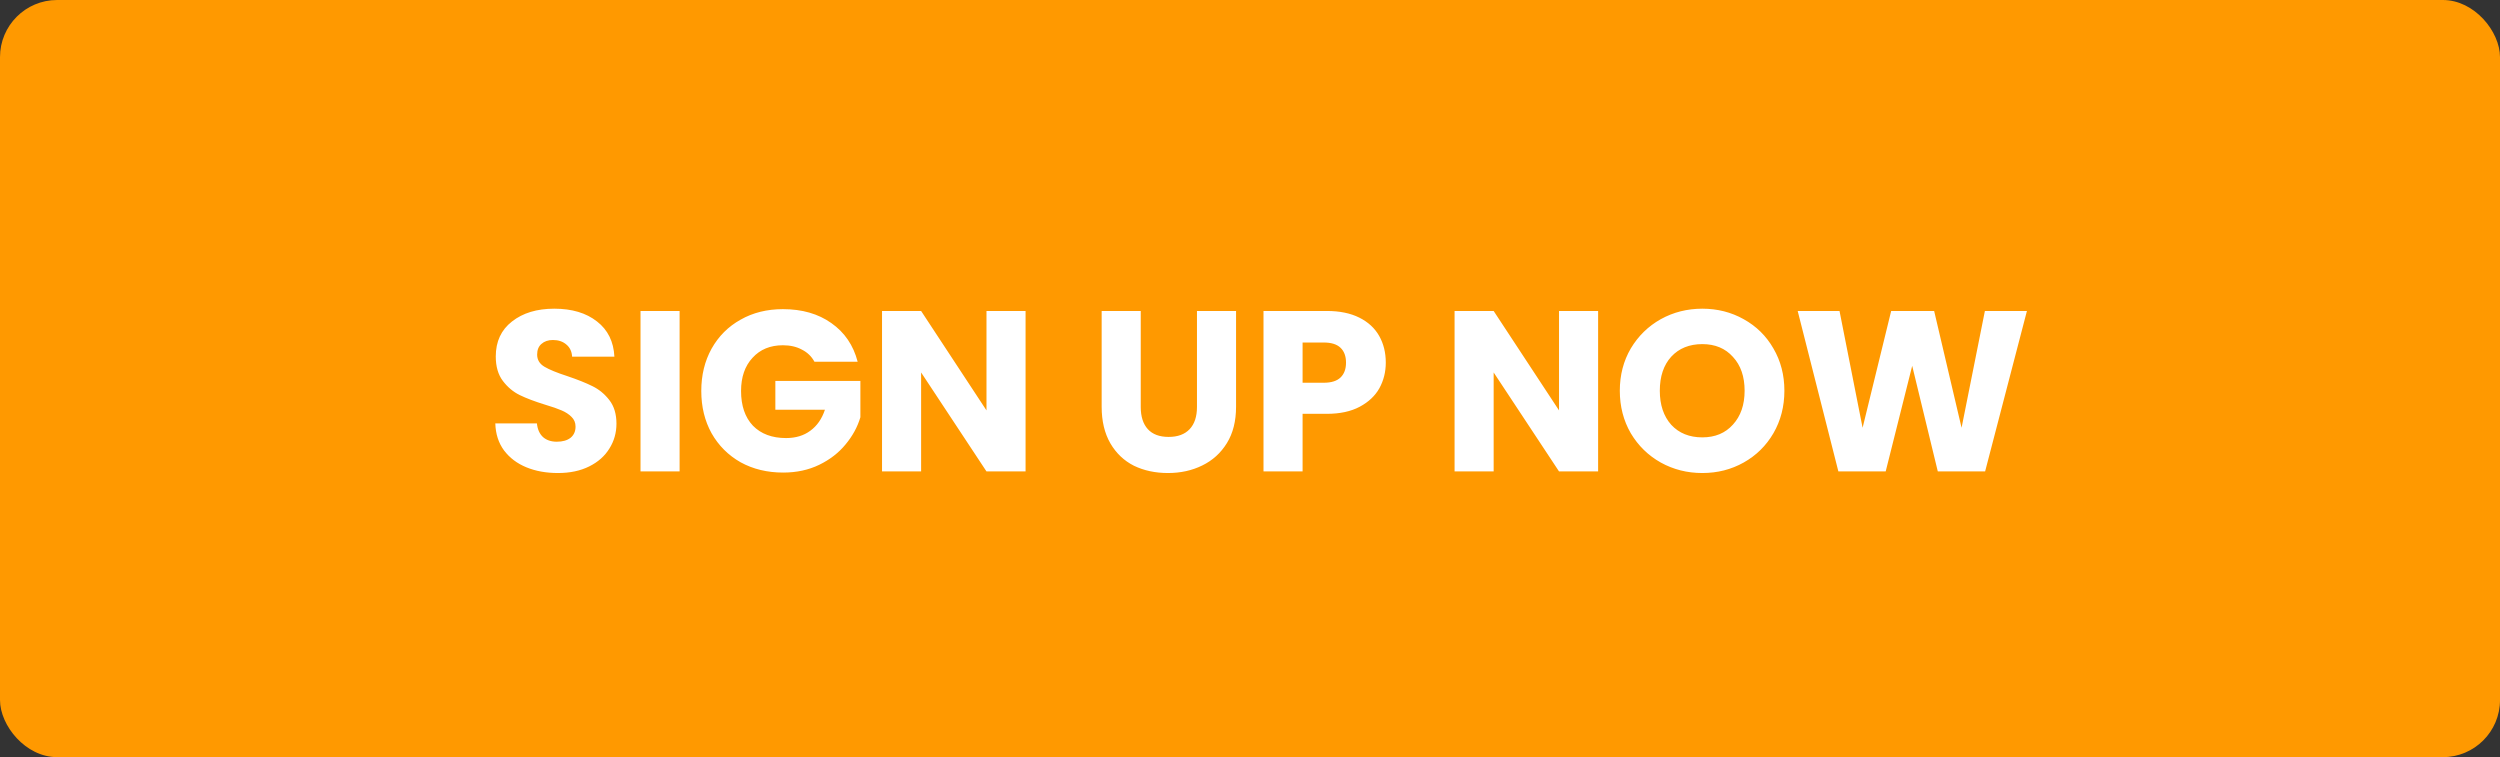 <svg width="175" height="53" viewBox="0 0 175 53" fill="none" xmlns="http://www.w3.org/2000/svg">
<rect x="0" y="0" width="175" height="53" fill="#333333" stroke="none"/>
<rect width="175" height="53" rx="4" fill="#FF9900"/>
<path d="M39.056 33.112C38.235 33.112 37.499 32.979 36.848 32.712C36.197 32.445 35.675 32.051 35.28 31.528C34.896 31.005 34.693 30.376 34.672 29.64H37.584C37.627 30.056 37.771 30.376 38.016 30.6C38.261 30.813 38.581 30.92 38.976 30.92C39.381 30.92 39.701 30.829 39.936 30.648C40.171 30.456 40.288 30.195 40.288 29.864C40.288 29.587 40.192 29.357 40 29.176C39.819 28.995 39.589 28.845 39.312 28.728C39.045 28.611 38.661 28.477 38.16 28.328C37.435 28.104 36.843 27.88 36.384 27.656C35.925 27.432 35.531 27.101 35.2 26.664C34.869 26.227 34.704 25.656 34.704 24.952C34.704 23.907 35.083 23.091 35.84 22.504C36.597 21.907 37.584 21.608 38.8 21.608C40.037 21.608 41.035 21.907 41.792 22.504C42.549 23.091 42.955 23.912 43.008 24.968H40.048C40.027 24.605 39.893 24.323 39.648 24.12C39.403 23.907 39.088 23.8 38.704 23.8C38.373 23.8 38.107 23.891 37.904 24.072C37.701 24.243 37.6 24.493 37.6 24.824C37.6 25.187 37.771 25.469 38.112 25.672C38.453 25.875 38.987 26.093 39.712 26.328C40.437 26.573 41.024 26.808 41.472 27.032C41.931 27.256 42.325 27.581 42.656 28.008C42.987 28.435 43.152 28.984 43.152 29.656C43.152 30.296 42.987 30.877 42.656 31.4C42.336 31.923 41.867 32.339 41.248 32.648C40.629 32.957 39.899 33.112 39.056 33.112ZM47.572 21.768V33H44.836V21.768H47.572ZM57.011 25.32C56.808 24.947 56.514 24.664 56.13 24.472C55.757 24.269 55.315 24.168 54.803 24.168C53.917 24.168 53.208 24.461 52.675 25.048C52.141 25.624 51.874 26.397 51.874 27.368C51.874 28.403 52.152 29.213 52.706 29.8C53.272 30.376 54.045 30.664 55.026 30.664C55.699 30.664 56.264 30.493 56.722 30.152C57.192 29.811 57.533 29.32 57.746 28.68H54.275V26.664H60.227V29.208C60.024 29.891 59.677 30.525 59.187 31.112C58.706 31.699 58.093 32.173 57.346 32.536C56.6 32.899 55.757 33.08 54.819 33.08C53.709 33.08 52.717 32.84 51.843 32.36C50.978 31.869 50.301 31.192 49.81 30.328C49.331 29.464 49.09 28.477 49.09 27.368C49.09 26.259 49.331 25.272 49.81 24.408C50.301 23.533 50.978 22.856 51.843 22.376C52.706 21.885 53.693 21.64 54.803 21.64C56.147 21.64 57.277 21.965 58.194 22.616C59.123 23.267 59.736 24.168 60.035 25.32H57.011ZM71.79 33H69.054L64.478 26.072V33H61.742V21.768H64.478L69.054 28.728V21.768H71.79V33ZM79.852 21.768V28.488C79.852 29.16 80.017 29.677 80.348 30.04C80.678 30.403 81.164 30.584 81.804 30.584C82.444 30.584 82.934 30.403 83.276 30.04C83.617 29.677 83.788 29.16 83.788 28.488V21.768H86.524V28.472C86.524 29.475 86.311 30.323 85.884 31.016C85.457 31.709 84.881 32.232 84.156 32.584C83.441 32.936 82.641 33.112 81.756 33.112C80.871 33.112 80.076 32.941 79.372 32.6C78.678 32.248 78.129 31.725 77.724 31.032C77.319 30.328 77.116 29.475 77.116 28.472V21.768H79.852ZM97.005 25.384C97.005 26.035 96.856 26.632 96.557 27.176C96.258 27.709 95.8 28.141 95.181 28.472C94.562 28.803 93.794 28.968 92.877 28.968H91.181V33H88.445V21.768H92.877C93.773 21.768 94.531 21.923 95.149 22.232C95.768 22.541 96.232 22.968 96.541 23.512C96.85 24.056 97.005 24.68 97.005 25.384ZM92.669 26.792C93.192 26.792 93.581 26.669 93.837 26.424C94.093 26.179 94.221 25.832 94.221 25.384C94.221 24.936 94.093 24.589 93.837 24.344C93.581 24.099 93.192 23.976 92.669 23.976H91.181V26.792H92.669ZM111.868 33H109.132L104.556 26.072V33H101.82V21.768H104.556L109.132 28.728V21.768H111.868V33ZM119.163 33.112C118.107 33.112 117.137 32.867 116.251 32.376C115.377 31.885 114.678 31.203 114.155 30.328C113.643 29.443 113.387 28.451 113.387 27.352C113.387 26.253 113.643 25.267 114.155 24.392C114.678 23.517 115.377 22.835 116.251 22.344C117.137 21.853 118.107 21.608 119.163 21.608C120.219 21.608 121.185 21.853 122.059 22.344C122.945 22.835 123.638 23.517 124.139 24.392C124.651 25.267 124.907 26.253 124.907 27.352C124.907 28.451 124.651 29.443 124.139 30.328C123.627 31.203 122.934 31.885 122.059 32.376C121.185 32.867 120.219 33.112 119.163 33.112ZM119.163 30.616C120.059 30.616 120.774 30.317 121.307 29.72C121.851 29.123 122.123 28.333 122.123 27.352C122.123 26.36 121.851 25.571 121.307 24.984C120.774 24.387 120.059 24.088 119.163 24.088C118.257 24.088 117.531 24.381 116.987 24.968C116.454 25.555 116.187 26.349 116.187 27.352C116.187 28.344 116.454 29.139 116.987 29.736C117.531 30.323 118.257 30.616 119.163 30.616ZM141.885 21.768L138.958 33H135.646L133.854 25.608L131.998 33H128.686L125.838 21.768H128.766L130.382 29.944L132.382 21.768H135.39L137.31 29.944L138.942 21.768H141.885Z" fill="white"/>
</svg>
